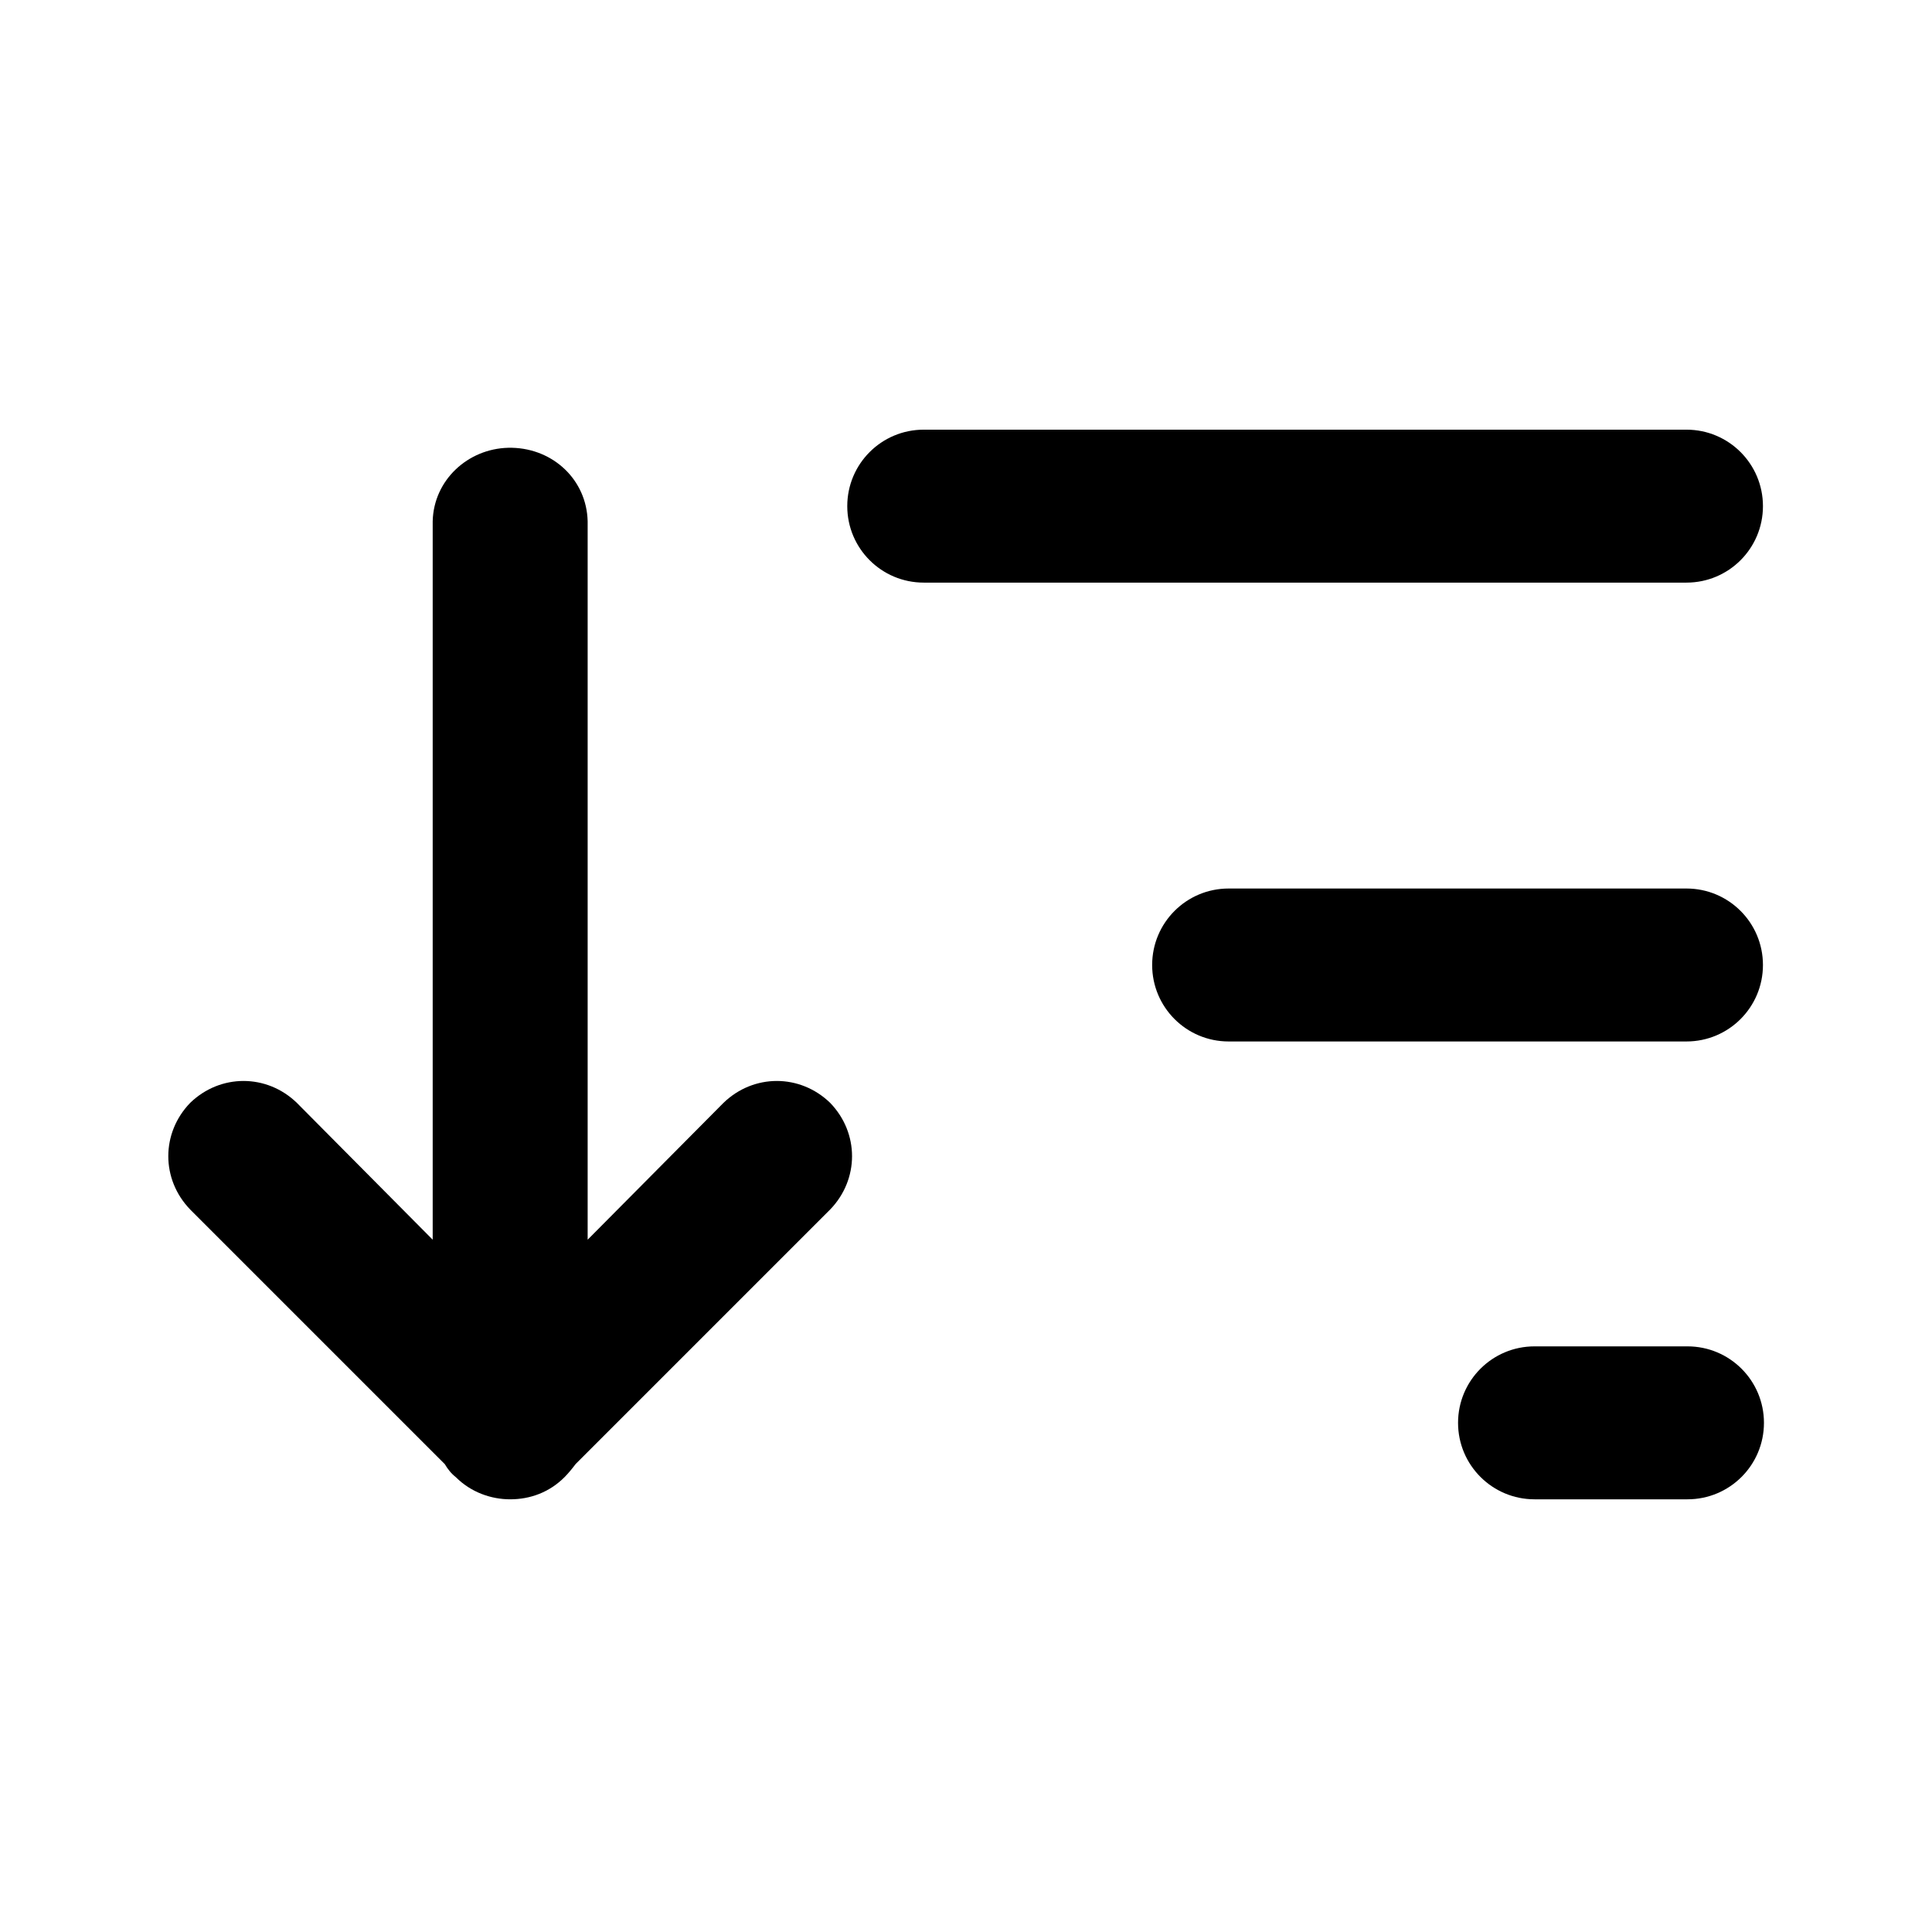 <?xml version="1.0" encoding="utf-8"?>
<!-- Generator: Adobe Illustrator 27.2.0, SVG Export Plug-In . SVG Version: 6.00 Build 0)  -->
<svg version="1.1" id="Calque_1" xmlns="http://www.w3.org/2000/svg" xmlns:xlink="http://www.w3.org/1999/xlink" x="0px" y="0px"
	 viewBox="0 0 192 192" style="enable-background:new 0 0 192 192;" xml:space="preserve">
<style type="text/css">
	.st0{fill-rule:evenodd;clip-rule:evenodd;}
</style>
<g>
	<g>
		<path class="st0" d="M91.8,42.7c-4.2,0-7.6,3.4-7.6,7.6s3.4,7.6,7.6,7.6h75.8c4.2,0,7.6-3.4,7.6-7.6s-3.4-7.6-7.6-7.6H91.8z
			 M122.1,88.3c-4.2,0-7.6,3.4-7.6,7.6c0,4.2,3.4,7.6,7.6,7.6h45.5c4.2,0,7.6-3.4,7.6-7.6c0-4.2-3.4-7.6-7.6-7.6H122.1z
			 M152.5,133.8c-4.2,0-7.6,3.4-7.6,7.6s3.4,7.6,7.6,7.6h15.2c4.2,0,7.6-3.4,7.6-7.6s-3.4-7.6-7.6-7.6H152.5z"/>
	</g>
	<path d="M56.1,146.8c0.4-0.4,0.8-0.9,1.1-1.3l25.3-25.3c2.9-3,2.9-7.6,0-10.6c-3-2.9-7.6-2.9-10.6,0l-13.5,13.6V51.8
		c-0.1-4.1-3.4-7.2-7.5-7.3c0,0-0.1,0-0.1,0c0,0-0.1,0-0.1,0c0,0-0.1,0-0.1,0c0,0-0.1,0-0.1,0c-4,0.1-7.4,3.2-7.5,7.3v71.4
		l-13.5-13.6c-3-2.9-7.6-2.9-10.6,0c-2.9,3-2.9,7.6,0,10.6l25.3,25.3c0.3,0.5,0.6,0.9,1.1,1.3c1.5,1.5,3.5,2.2,5.4,2.2
		C52.7,149,54.6,148.3,56.1,146.8z"/>
</g>
</svg>
